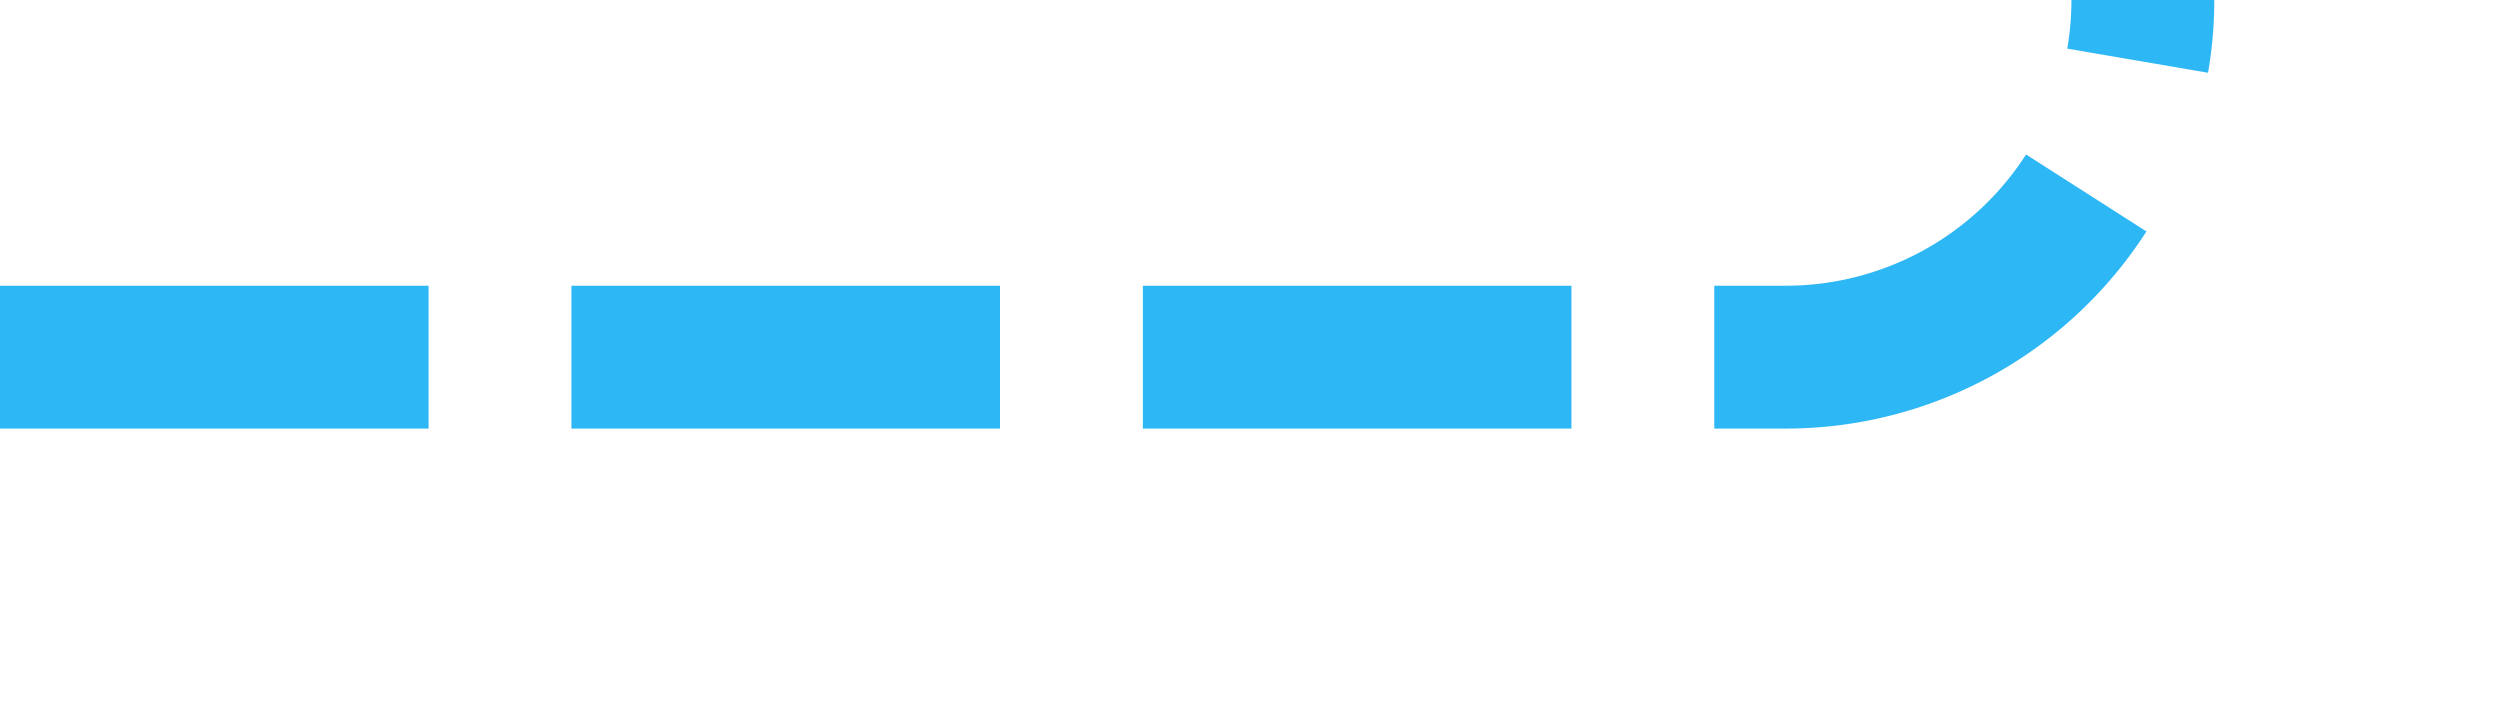 ﻿<?xml version="1.0" encoding="utf-8"?>
<svg version="1.1" xmlns:xlink="http://www.w3.org/1999/xlink" width="35px" height="10px" preserveAspectRatio="xMinYMid meet" viewBox="170 671  35 8" xmlns="http://www.w3.org/2000/svg">
  <path d="M 170 675  L 195 675  A 5 5 0 0 0 200 670 L 200 565  A 5 5 0 0 1 205 560 L 228 560  " stroke-width="2" stroke-dasharray="6,2" stroke="#2db7f5" fill="none" />
  <path d="M 222.893 555.707  L 227.186 560  L 222.893 564.293  L 224.307 565.707  L 229.307 560.707  L 230.014 560  L 229.307 559.293  L 224.307 554.293  L 222.893 555.707  Z " fill-rule="nonzero" fill="#2db7f5" stroke="none" />
</svg>